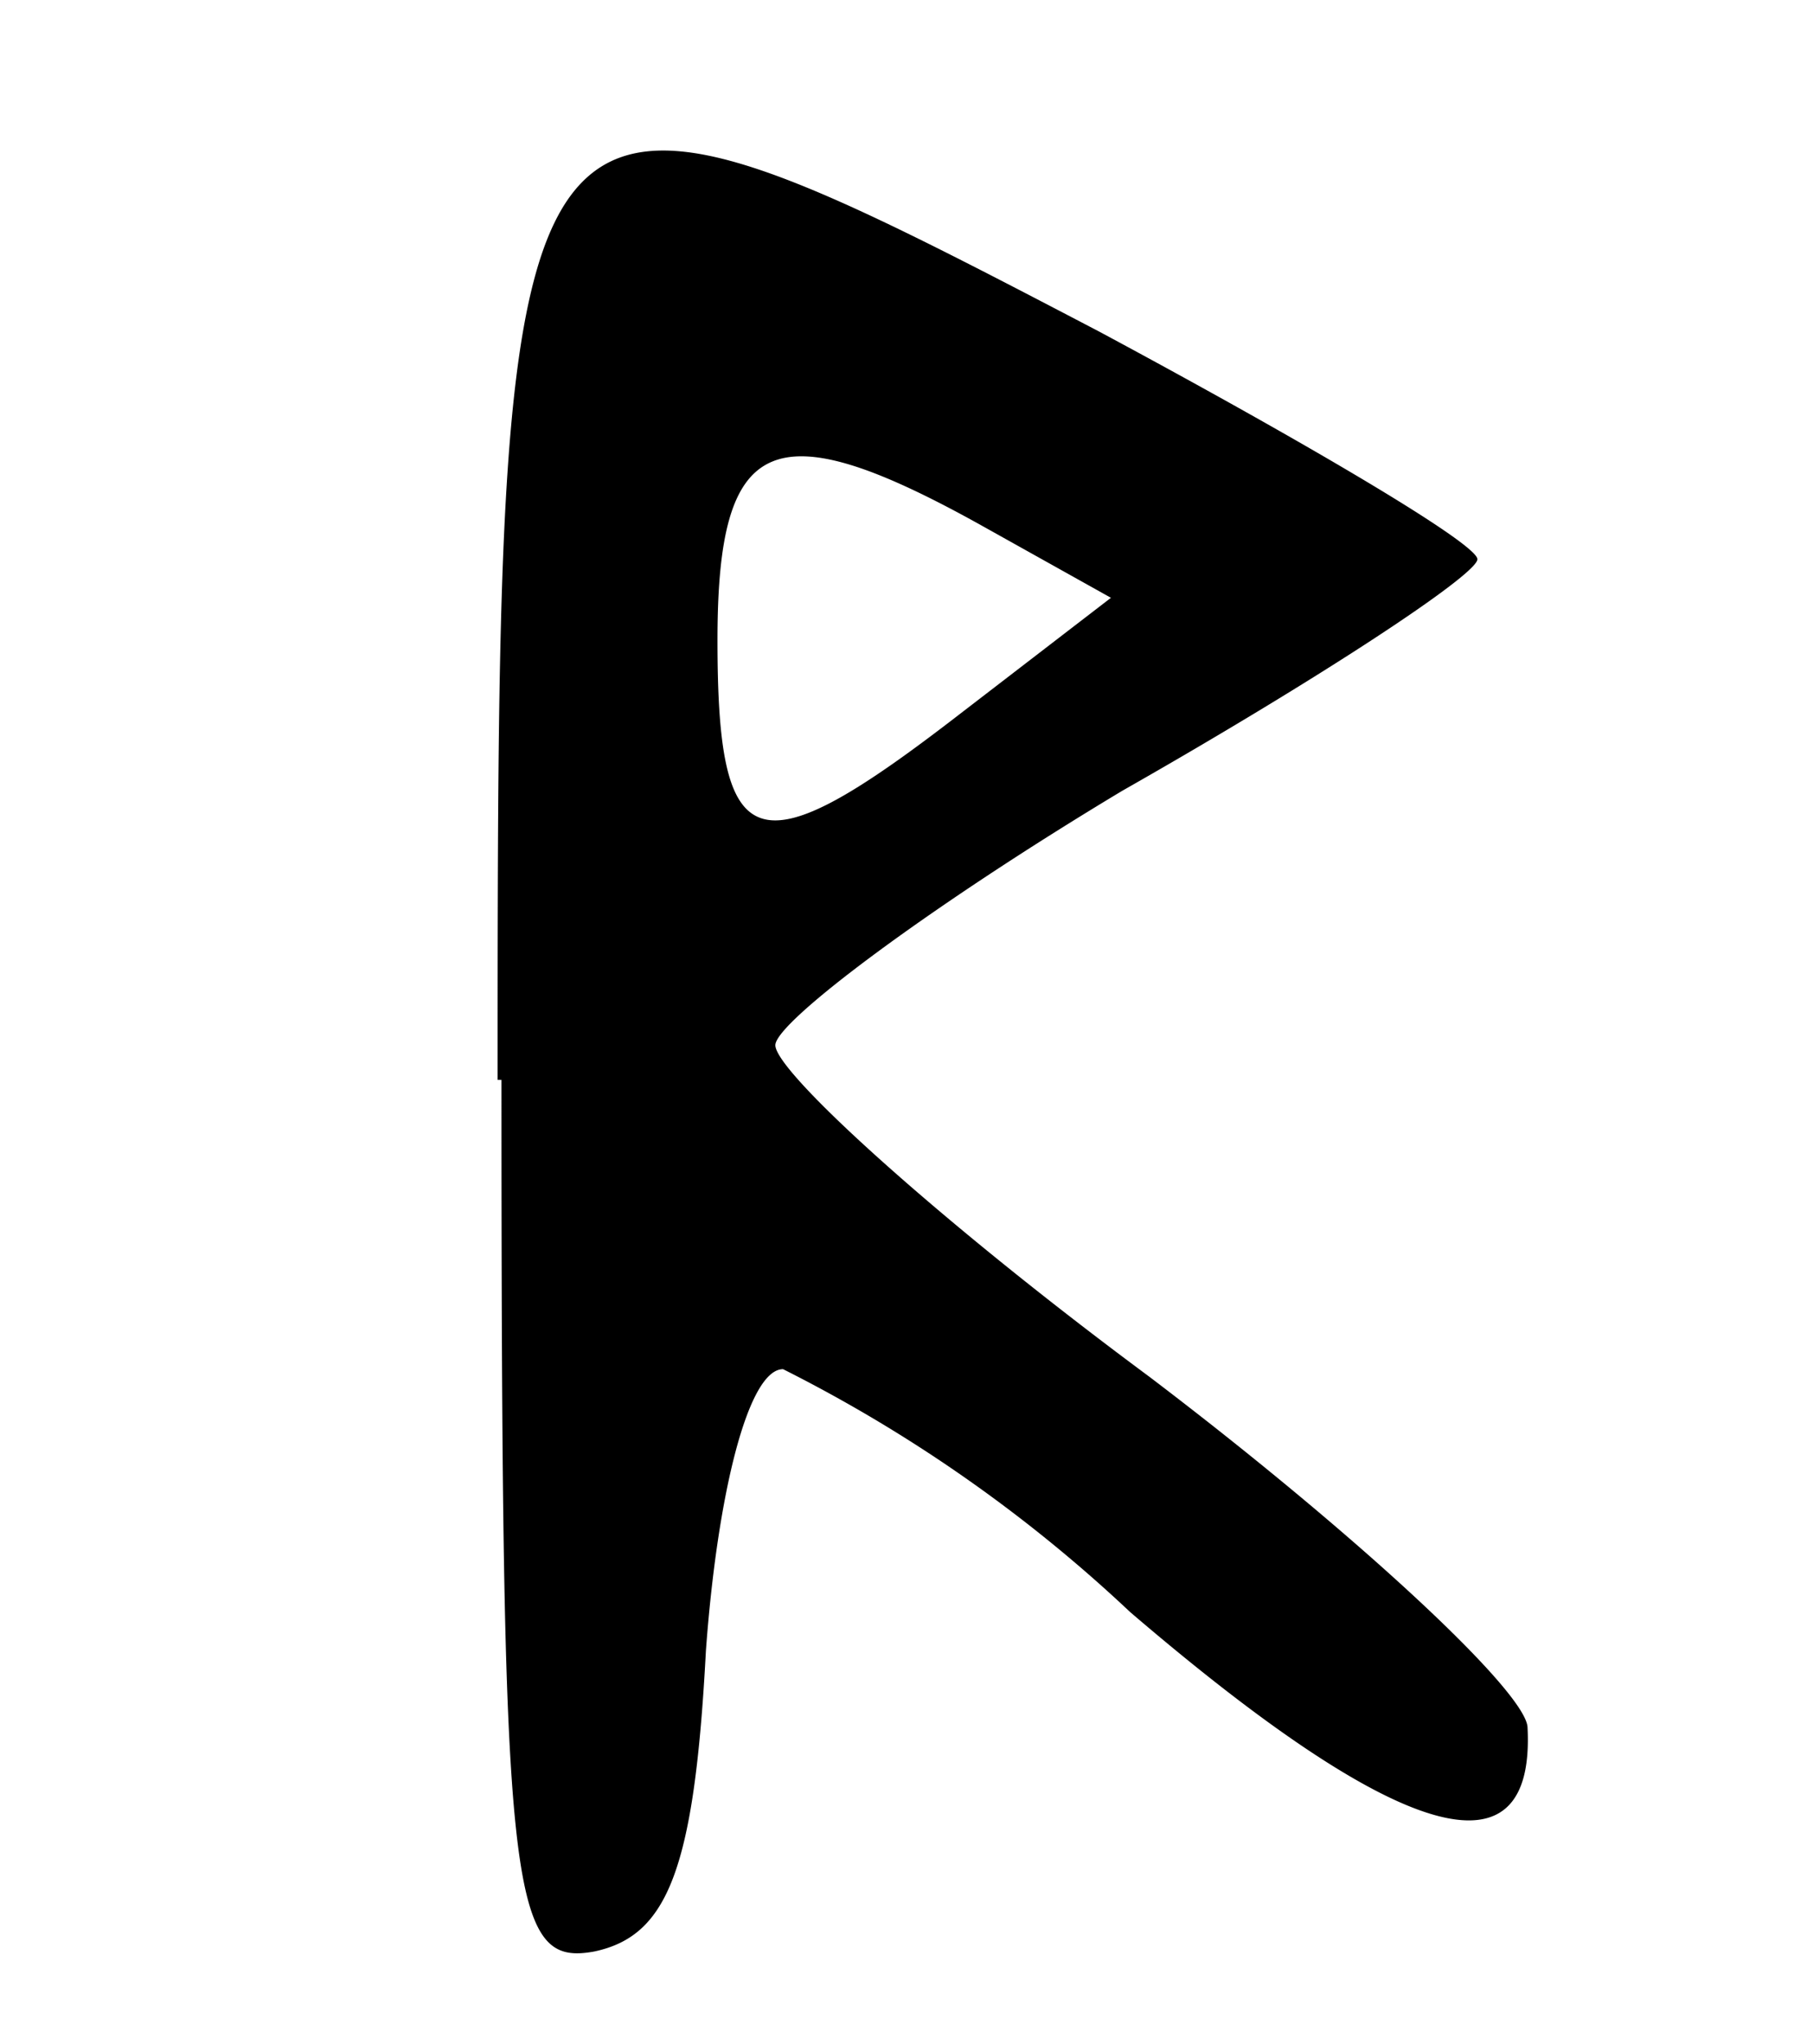 <svg xmlns="http://www.w3.org/2000/svg" viewBox="177.7 7.2 4.7 5.3"><path d="m180.19 9.05.39-.3-.34-.19c-.54-.3-.68-.23-.68.3 0 .57.1.6.63.19zm-1.2.95c0-2.75.01-2.75 1.56-1.94.54.29.98.55.98.59 0 .04-.41.31-.92.6-.5.3-.9.6-.9.66 0 .07.43.46.97.86.54.41.98.82.98.91.02.4-.33.3-1.03-.3a3.8 3.8 0 0 0-.9-.63c-.09 0-.17.32-.2.73-.03.57-.1.74-.29.78-.22.04-.24-.14-.24-2.26z"/></svg>